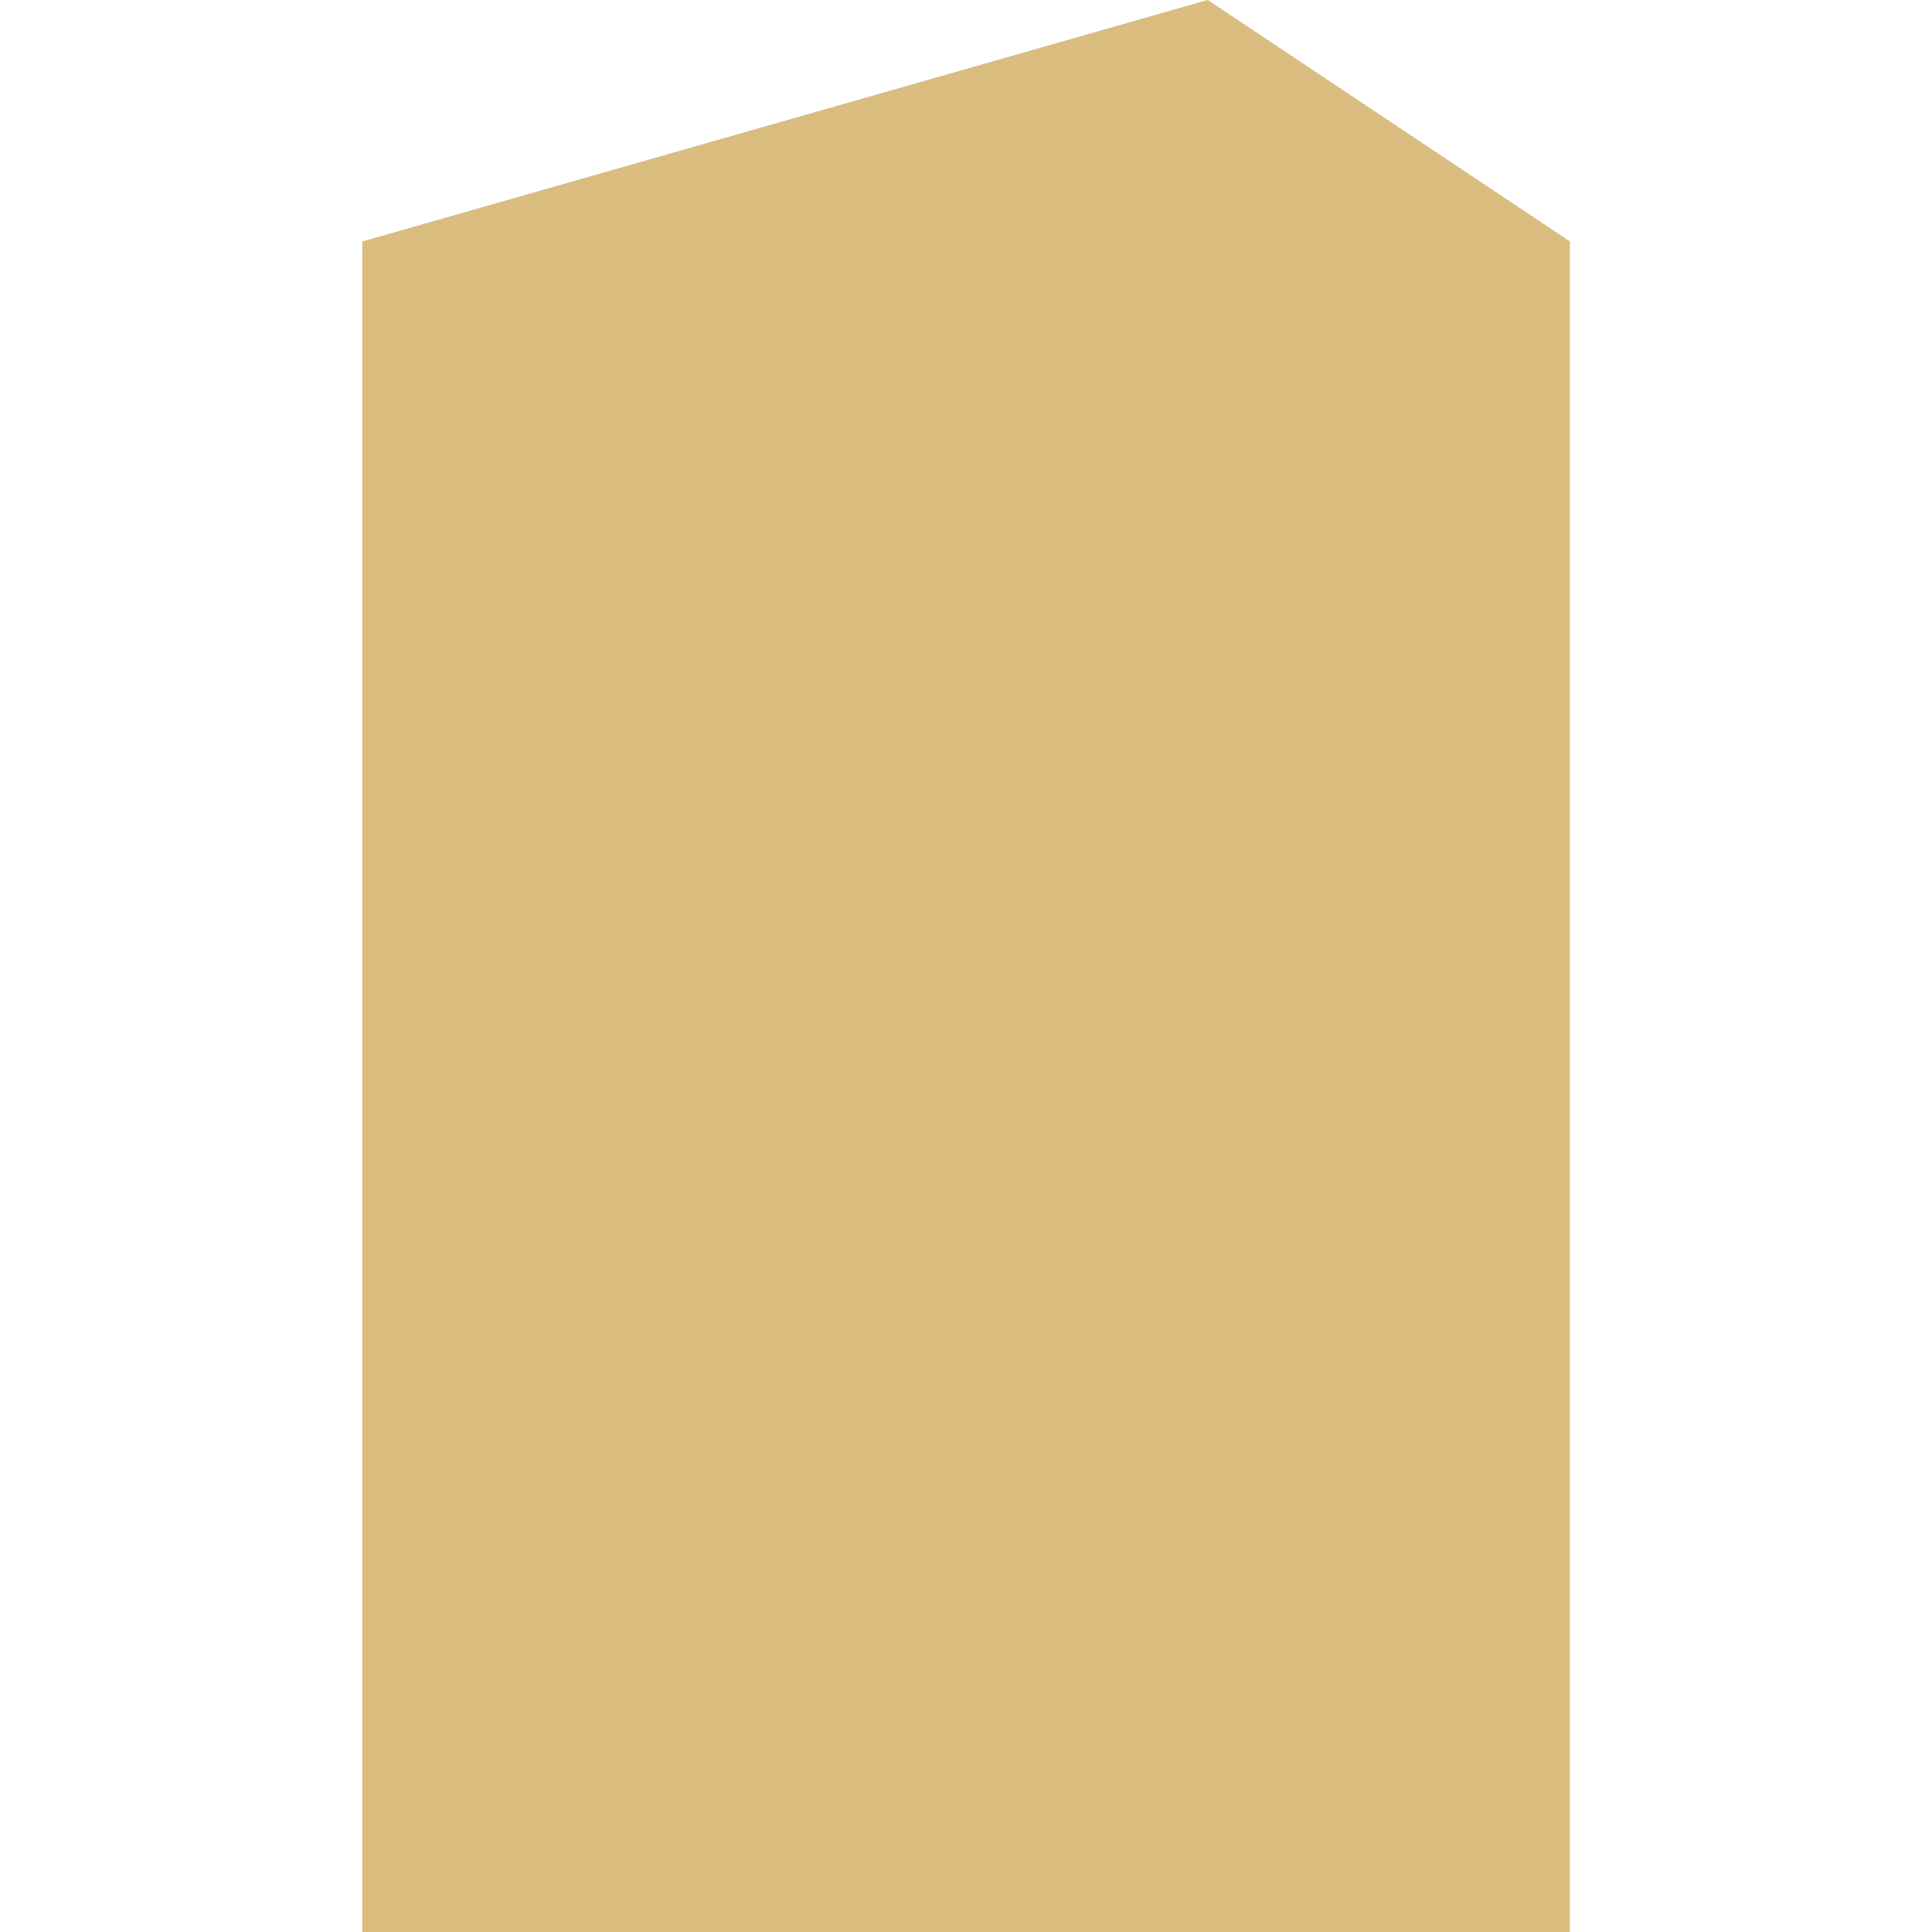 <svg xmlns="http://www.w3.org/2000/svg" height="16" width="16" version="1.1" xmlns:xlink="http://www.w3.org/1999/xlink">
 <path style="fill:#dbbc7f" d="m3 2 7-2 3 2v14h-10z"/>
 <path style="fill:#dbbc7f" d="m10 0v16h3v-14z"/>
</svg>

